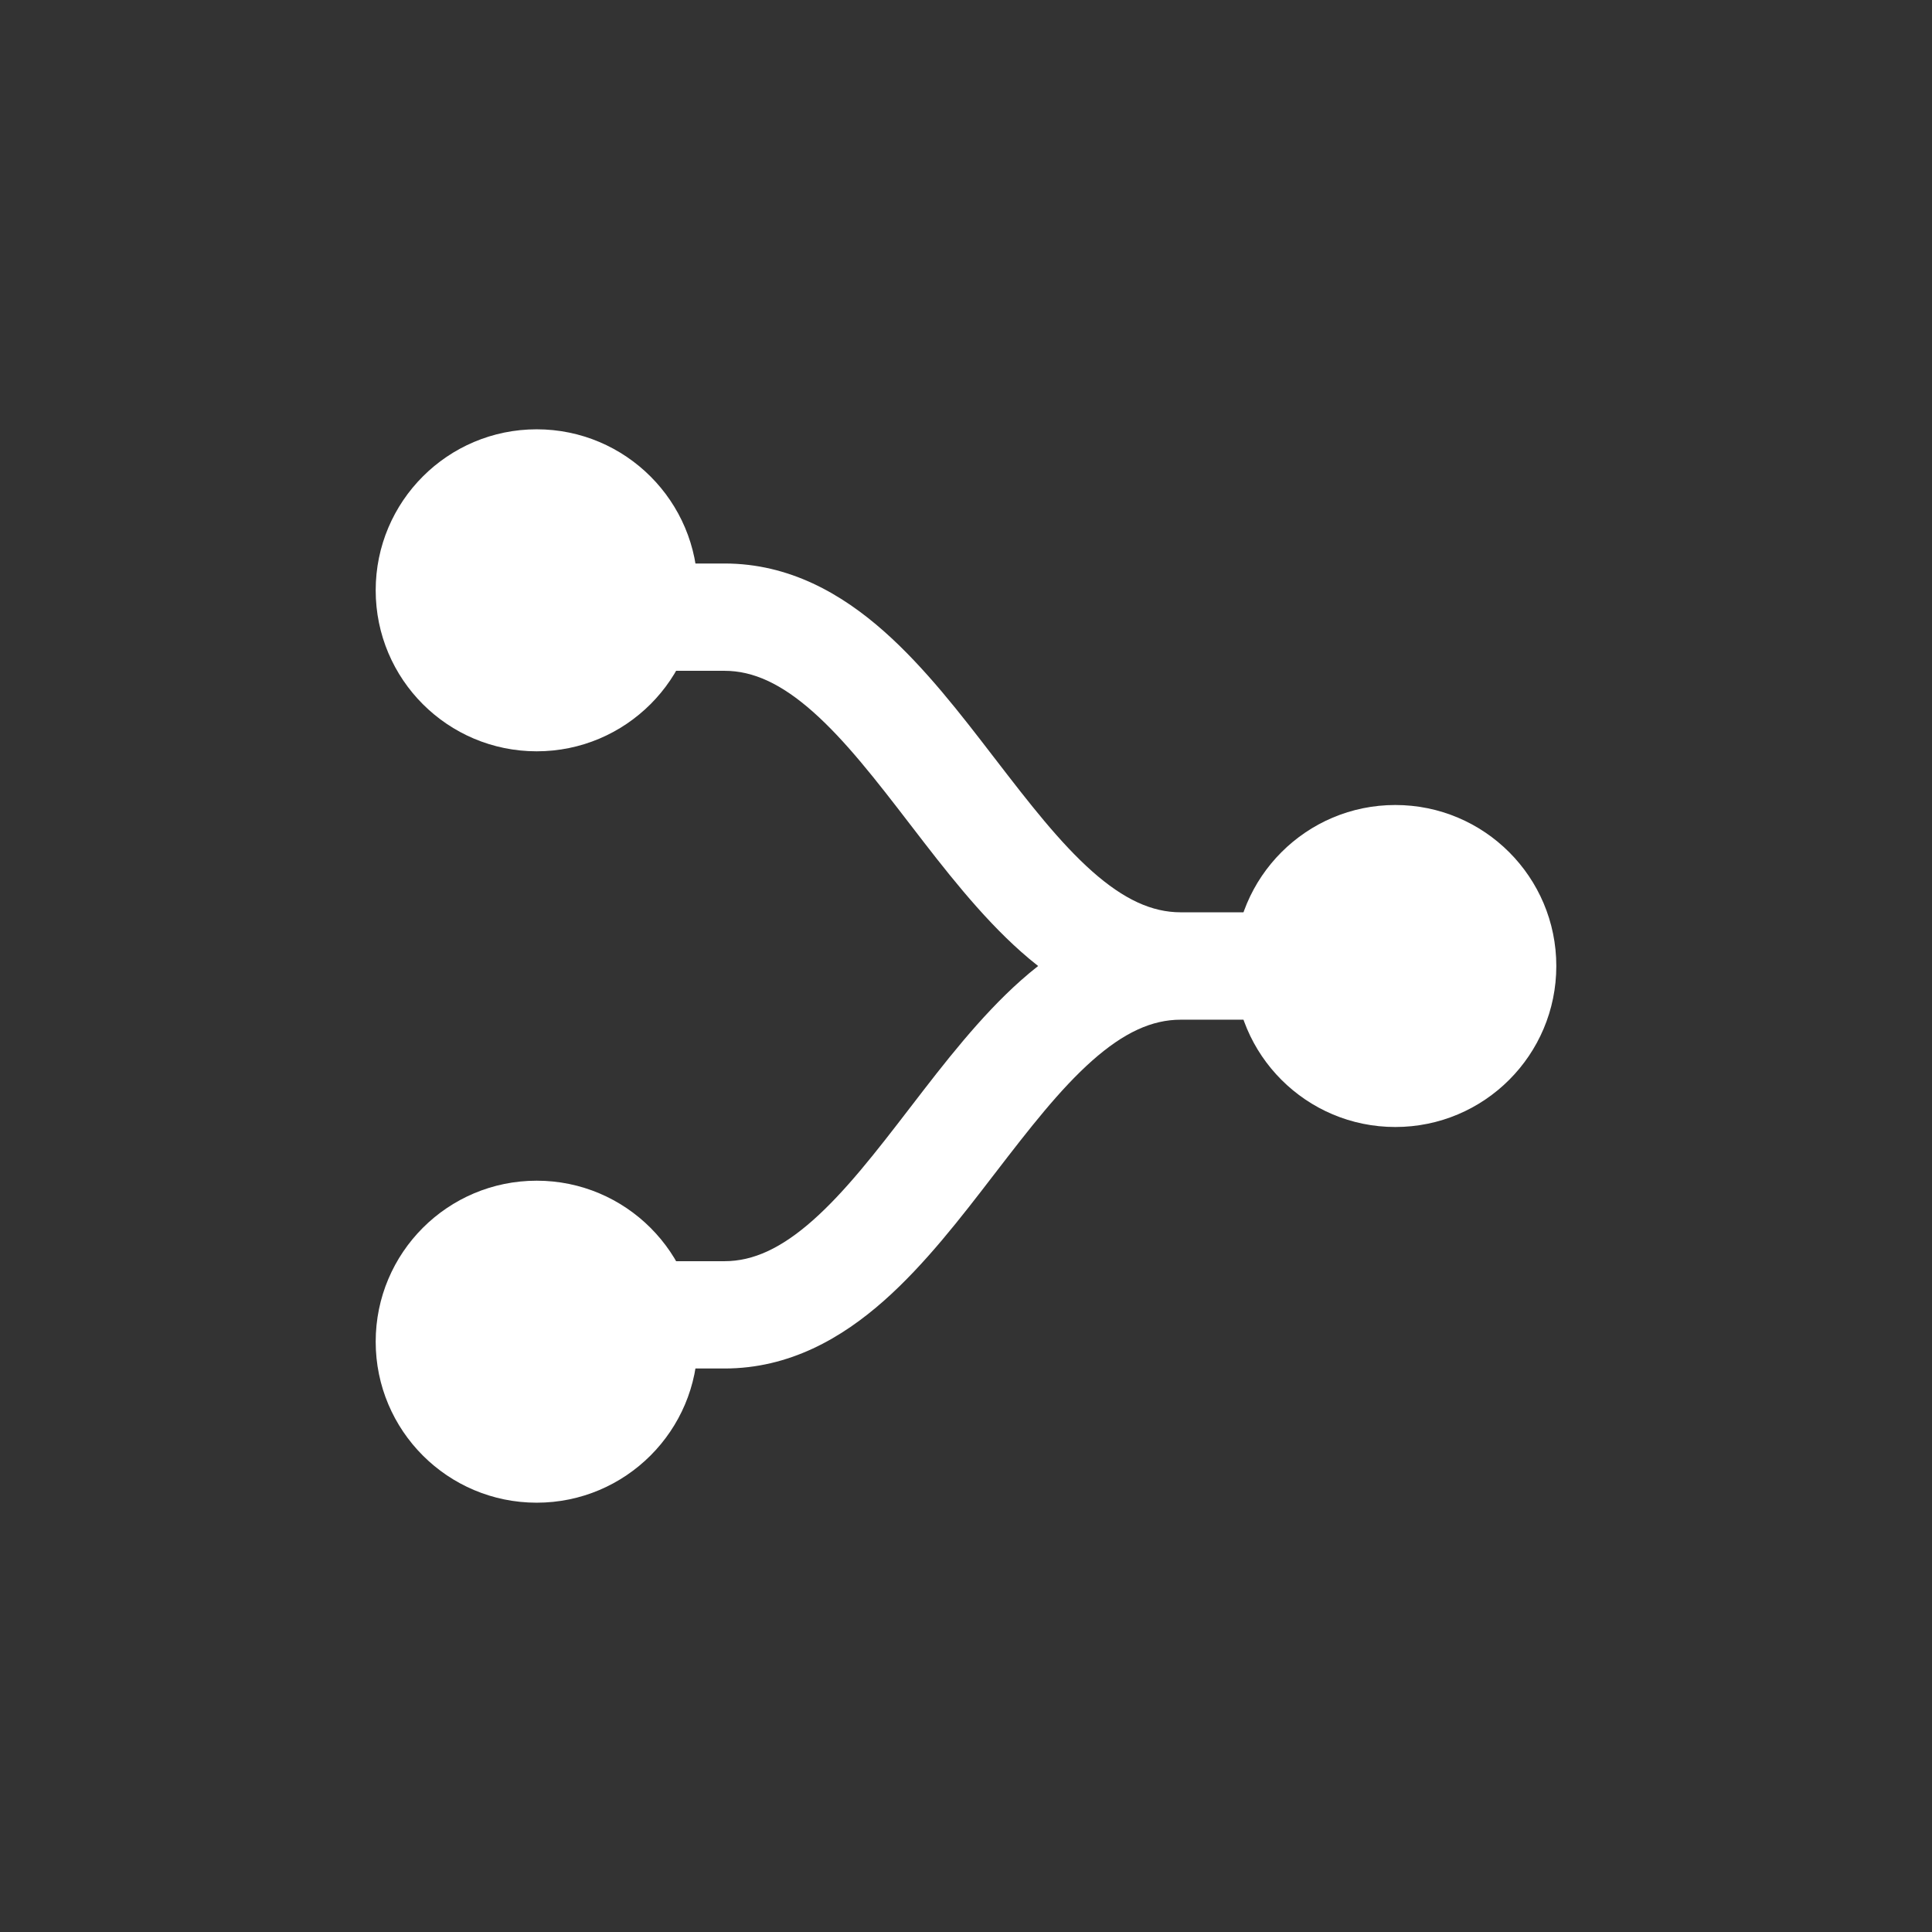 <svg xmlns="http://www.w3.org/2000/svg" width="24" height="24" viewBox="0 0 24 24" fill="none">
<rect x="0" y="0" width="24" height="24" fill="#333333" stroke="none"/>
<g clip-path="url(#clip0_6564_362280)">
<path d="M0 4C0 1.791 1.954 0 4.364 0H19.636C22.046 0 24 1.791 24 4V20C24 22.209 22.046 24 19.636 24H4.364C1.954 24 0 22.209 0 20V4Z" fill="none"/>
<path d="M8 7.667C8 6.93 7.403 6.333 6.667 6.333C5.93 6.333 5.333 6.93 5.333 7.667C5.333 8.403 5.93 9 6.667 9C7.403 9 8 8.403 8 7.667Z" fill="white"/>
<path d="M8 16.333C8 15.597 7.403 15 6.667 15C5.93 15 5.333 15.597 5.333 16.333C5.333 17.07 5.93 17.667 6.667 17.667C7.403 17.667 8 17.07 8 16.333Z" fill="white"/>
<path d="M19.333 12C19.333 10.896 18.438 10 17.333 10C16.229 10 15.333 10.896 15.333 12C15.333 13.105 16.229 14 17.333 14C18.438 14 19.333 13.105 19.333 12Z" fill="white"/>
<path d="M8.667 7.333C8.667 6.229 7.771 5.333 6.667 5.333C5.562 5.333 4.667 6.229 4.667 7.333C4.667 8.438 5.562 9.333 6.667 9.333C7.771 9.333 8.667 8.438 8.667 7.333Z" fill="white"/>
<path d="M8.667 16.667C8.667 15.562 7.771 14.667 6.667 14.667C5.562 14.667 4.667 15.562 4.667 16.667C4.667 17.771 5.562 18.667 6.667 18.667C7.771 18.667 8.667 17.771 8.667 16.667Z" fill="white"/>
<path fill-rule="evenodd" clip-rule="evenodd" d="M7.333 16.333C7.333 15.965 7.632 15.667 8 15.667H9C9.358 15.667 9.707 15.505 10.1 15.157C10.501 14.801 10.879 14.315 11.305 13.76C11.312 13.751 11.319 13.742 11.326 13.733C11.727 13.211 12.177 12.627 12.683 12.178C12.752 12.117 12.823 12.057 12.896 12C12.823 11.943 12.752 11.883 12.683 11.822C12.177 11.373 11.727 10.789 11.326 10.267L11.305 10.24C10.879 9.685 10.501 9.199 10.1 8.843C9.707 8.495 9.358 8.333 9 8.333H8C7.632 8.333 7.333 8.035 7.333 7.667C7.333 7.298 7.632 7 8 7H9C9.808 7 10.46 7.38 10.984 7.845C11.49 8.293 11.939 8.877 12.341 9.4L12.362 9.427C12.788 9.981 13.166 10.468 13.567 10.824C13.96 11.172 14.308 11.333 14.667 11.333H16C16.368 11.333 16.667 11.632 16.667 12C16.667 12.368 16.368 12.667 16 12.667H14.667C14.308 12.667 13.96 12.828 13.567 13.176C13.166 13.532 12.788 14.019 12.362 14.573L12.341 14.6C11.939 15.123 11.49 15.707 10.984 16.155C10.46 16.62 9.808 17 9 17H8C7.632 17 7.333 16.701 7.333 16.333Z" fill="white"/>
</g>
<defs>
<clipPath id="clip0_6564_362280">
<rect width="24" height="24" fill="white"/>
</clipPath>
</defs>
</svg>
